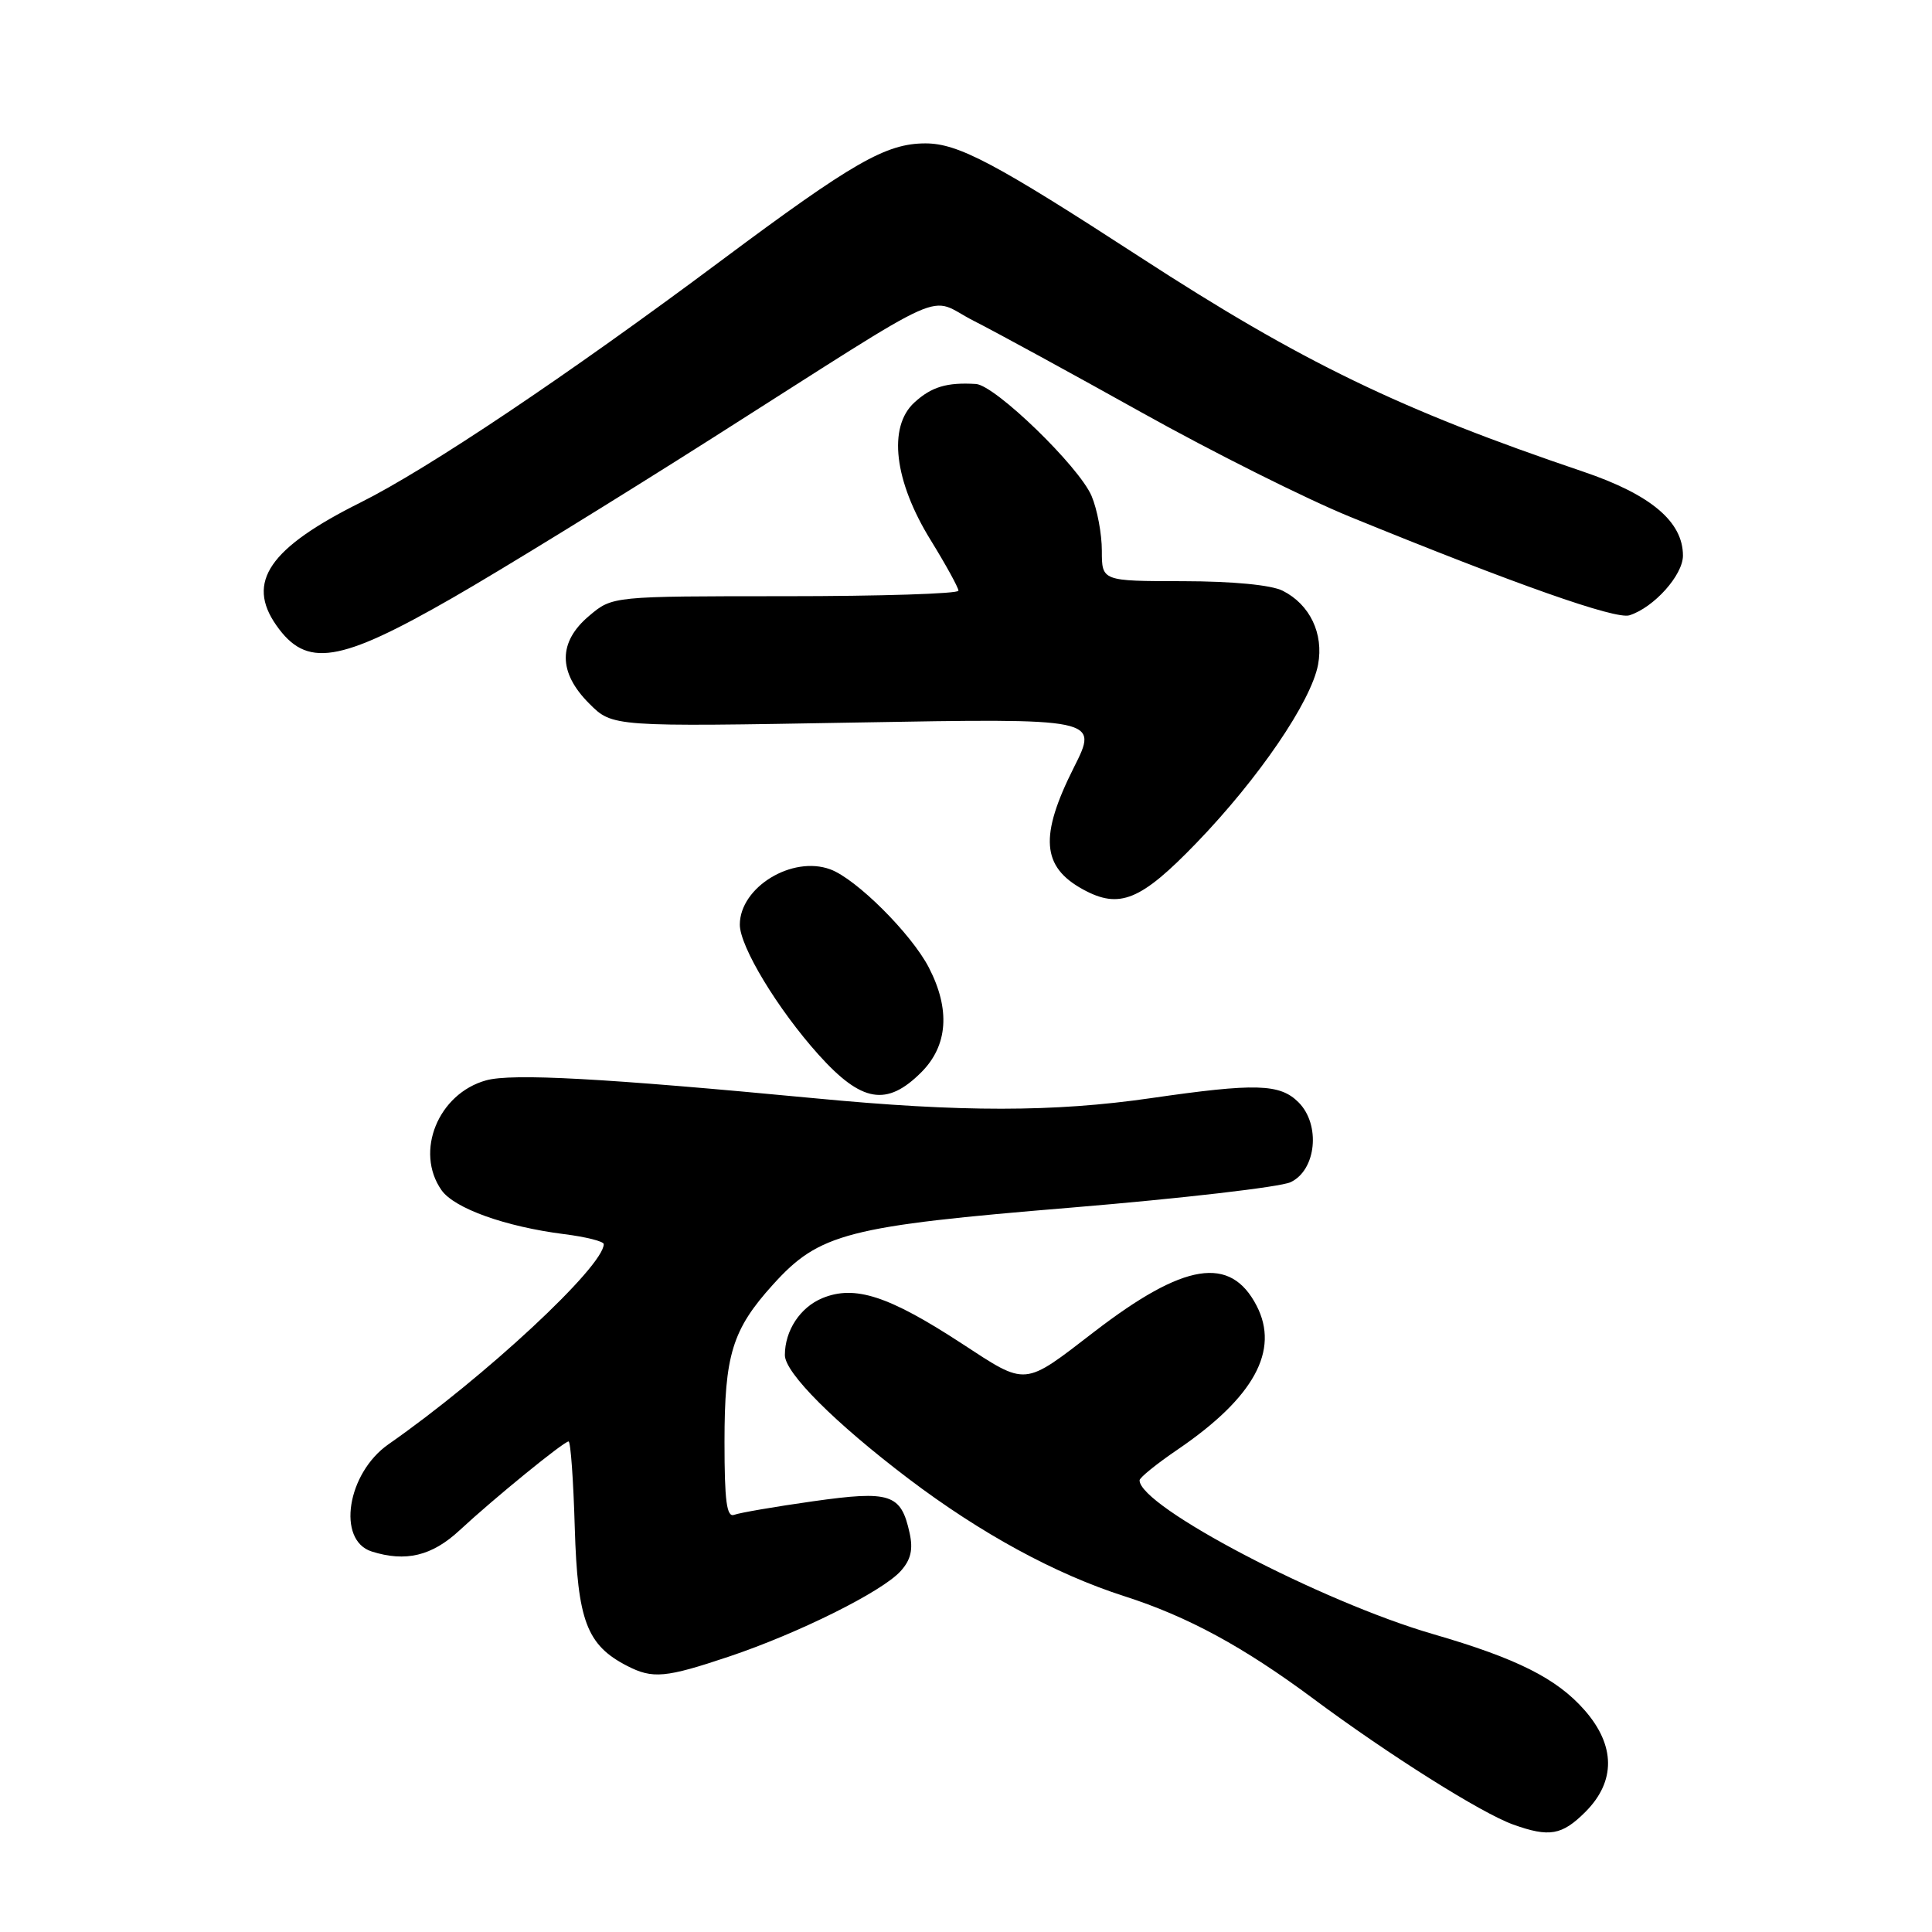 <?xml version="1.0" encoding="UTF-8" standalone="no"?>
<!DOCTYPE svg PUBLIC "-//W3C//DTD SVG 1.1//EN" "http://www.w3.org/Graphics/SVG/1.1/DTD/svg11.dtd" >
<svg xmlns="http://www.w3.org/2000/svg" xmlns:xlink="http://www.w3.org/1999/xlink" version="1.1" viewBox="0 0 256 256">
 <g >
 <path fill="currentColor"
d=" M 210.08 240.08 C 214.11 236.04 214.07 231.28 209.96 226.60 C 206.26 222.39 200.99 219.75 189.90 216.53 C 175.10 212.24 150.99 199.61 151.00 196.15 C 151.00 195.79 153.29 193.94 156.09 192.04 C 166.16 185.17 169.57 178.94 166.51 173.02 C 163.04 166.31 156.92 167.29 145.00 176.46 C 135.53 183.75 136.13 183.70 127.42 178.01 C 117.75 171.70 113.26 170.24 108.97 172.01 C 106.02 173.23 104.00 176.31 104.00 179.56 C 104.00 181.91 110.62 188.53 120.36 195.92 C 129.97 203.20 139.80 208.56 149.00 211.51 C 157.40 214.21 164.74 218.19 174.04 225.10 C 184.06 232.55 196.31 240.26 200.50 241.76 C 205.29 243.48 206.97 243.19 210.08 240.08 Z  M 96.61 219.50 C 105.84 216.40 116.89 210.90 119.34 208.18 C 120.69 206.69 121.01 205.32 120.53 203.14 C 119.39 197.93 118.00 197.48 107.72 198.93 C 102.69 199.64 98.00 200.45 97.29 200.72 C 96.29 201.10 96.00 198.94 96.00 191.07 C 96.00 179.54 97.03 176.18 102.41 170.23 C 108.57 163.41 112.22 162.47 142.00 160.01 C 156.57 158.80 169.62 157.29 171.00 156.65 C 174.42 155.06 175.02 149.02 172.06 146.06 C 169.59 143.59 166.38 143.50 152.50 145.51 C 139.67 147.37 127.35 147.38 108.00 145.53 C 79.95 142.86 67.87 142.20 64.42 143.15 C 58.06 144.91 54.93 152.60 58.50 157.70 C 60.20 160.12 66.96 162.54 74.75 163.53 C 77.64 163.89 80.00 164.49 80.00 164.85 C 80.00 167.81 64.23 182.48 51.48 191.37 C 45.98 195.21 44.59 204.10 49.25 205.58 C 53.76 207.01 57.24 206.17 60.89 202.78 C 65.48 198.52 74.71 191.00 75.34 191.00 C 75.61 191.00 75.98 196.14 76.16 202.43 C 76.53 214.76 77.75 217.99 83.10 220.74 C 86.49 222.48 88.17 222.33 96.61 219.50 Z  M 122.08 142.08 C 125.60 138.55 125.95 133.76 123.08 128.21 C 120.77 123.74 113.46 116.45 110.01 115.19 C 104.96 113.34 98.06 117.55 98.03 122.50 C 98.01 125.40 103.05 133.73 108.48 139.77 C 114.17 146.09 117.50 146.66 122.08 142.08 Z  M 158.54 111.69 C 166.79 103.14 173.73 92.96 174.65 88.07 C 175.42 83.96 173.57 80.10 169.97 78.28 C 168.46 77.51 163.34 77.02 156.75 77.01 C 146.00 77.00 146.00 77.00 146.00 72.97 C 146.00 70.75 145.39 67.49 144.64 65.72 C 142.98 61.81 131.87 51.05 129.32 50.88 C 125.46 50.64 123.42 51.26 121.15 53.34 C 117.63 56.58 118.48 63.74 123.32 71.57 C 125.34 74.85 127.00 77.87 127.00 78.27 C 127.00 78.67 116.68 79.00 104.08 79.00 C 81.15 79.00 81.15 79.00 78.08 81.59 C 73.93 85.07 73.93 89.09 78.08 93.23 C 81.15 96.31 81.15 96.31 113.37 95.74 C 145.58 95.17 145.58 95.17 142.29 101.70 C 137.72 110.79 138.02 114.85 143.50 117.85 C 148.34 120.50 151.15 119.35 158.54 111.69 Z  M 60.00 79.20 C 66.33 75.57 81.85 66.02 94.50 57.98 C 127.01 37.32 122.64 39.28 129.04 42.52 C 132.02 44.03 142.07 49.52 151.39 54.72 C 160.71 59.92 173.09 66.12 178.92 68.49 C 200.86 77.45 214.08 82.11 215.91 81.53 C 219.15 80.50 223.00 76.21 223.00 73.62 C 223.00 69.12 218.74 65.53 209.79 62.50 C 185.50 54.28 172.50 47.99 151.10 34.09 C 131.87 21.60 126.96 19.00 122.63 19.00 C 117.39 19.00 113.01 21.52 95.52 34.56 C 75.15 49.76 56.73 62.11 47.78 66.58 C 35.68 72.61 32.59 77.12 36.61 82.85 C 40.60 88.55 44.89 87.88 60.00 79.20 Z "/>
</g>
</svg>